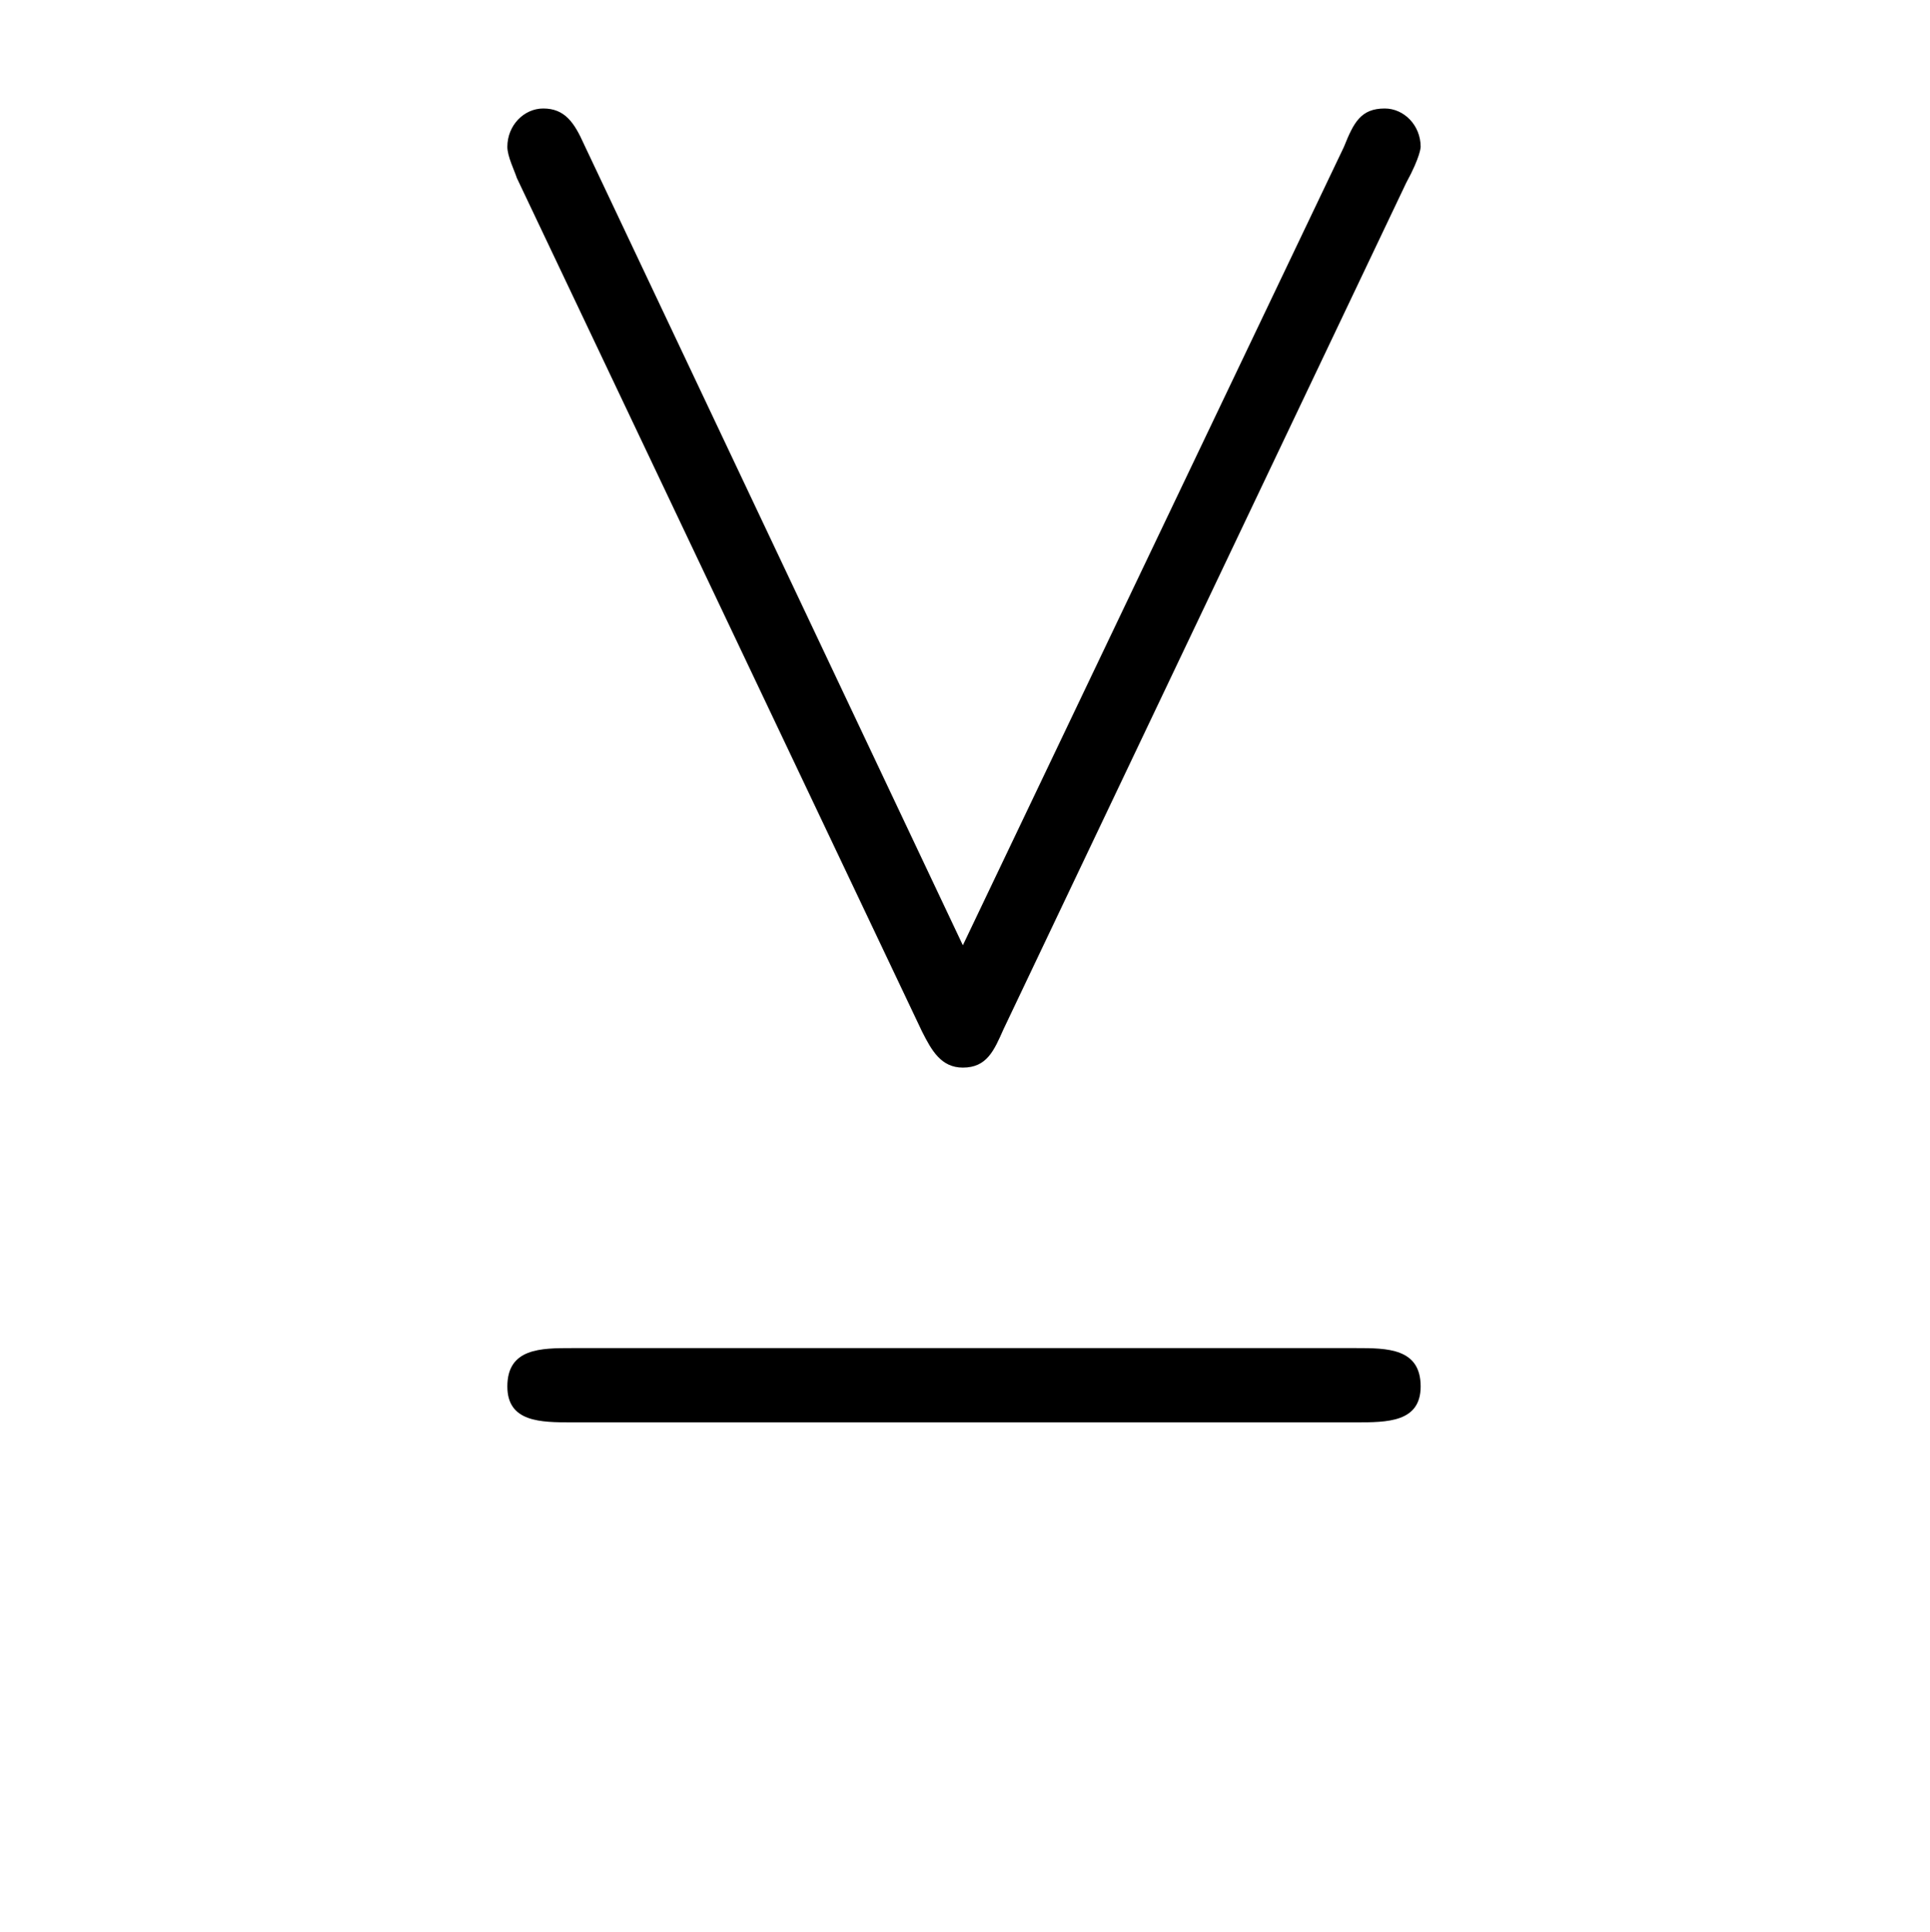 <?xml version="1.0" encoding="UTF-8"?>
<svg xmlns="http://www.w3.org/2000/svg" xmlns:xlink="http://www.w3.org/1999/xlink" width="12.58pt" height="12.59pt" viewBox="0 0 12.58 12.59" version="1.1">
<defs>
<g>
<symbol overflow="visible" id="glyph0-0">
<path style="stroke:none;" d=""/>
</symbol>
<symbol overflow="visible" id="glyph0-1">
<path style="stroke:none;" d="M 6.531 -8.078 C 6.625 -8.25 6.625 -8.312 6.625 -8.312 C 6.625 -8.453 6.516 -8.562 6.391 -8.562 C 6.234 -8.562 6.188 -8.469 6.125 -8.312 L 3.641 -3.109 L 1.172 -8.328 C 1.109 -8.469 1.047 -8.562 0.906 -8.562 C 0.781 -8.562 0.672 -8.453 0.672 -8.312 C 0.672 -8.25 0.719 -8.156 0.734 -8.109 L 3.375 -2.547 C 3.438 -2.422 3.5 -2.312 3.641 -2.312 C 3.797 -2.312 3.844 -2.422 3.906 -2.562 Z M 1.094 -0.484 C 0.891 -0.484 0.672 -0.484 0.672 -0.234 C 0.672 0 0.891 0 1.094 0 L 6.203 0 C 6.406 0 6.625 0 6.625 -0.234 C 6.625 -0.484 6.406 -0.484 6.203 -0.484 Z M 1.094 -0.484 "/>
</symbol>
</g>
</defs>
<g id="surface1">
<g style="fill:rgb(0%,0%,0%);fill-opacity:1;">
  <use xlink:href="#glyph0-1" x="2.635" y="9.269"/>
</g>
</g>
</svg>
